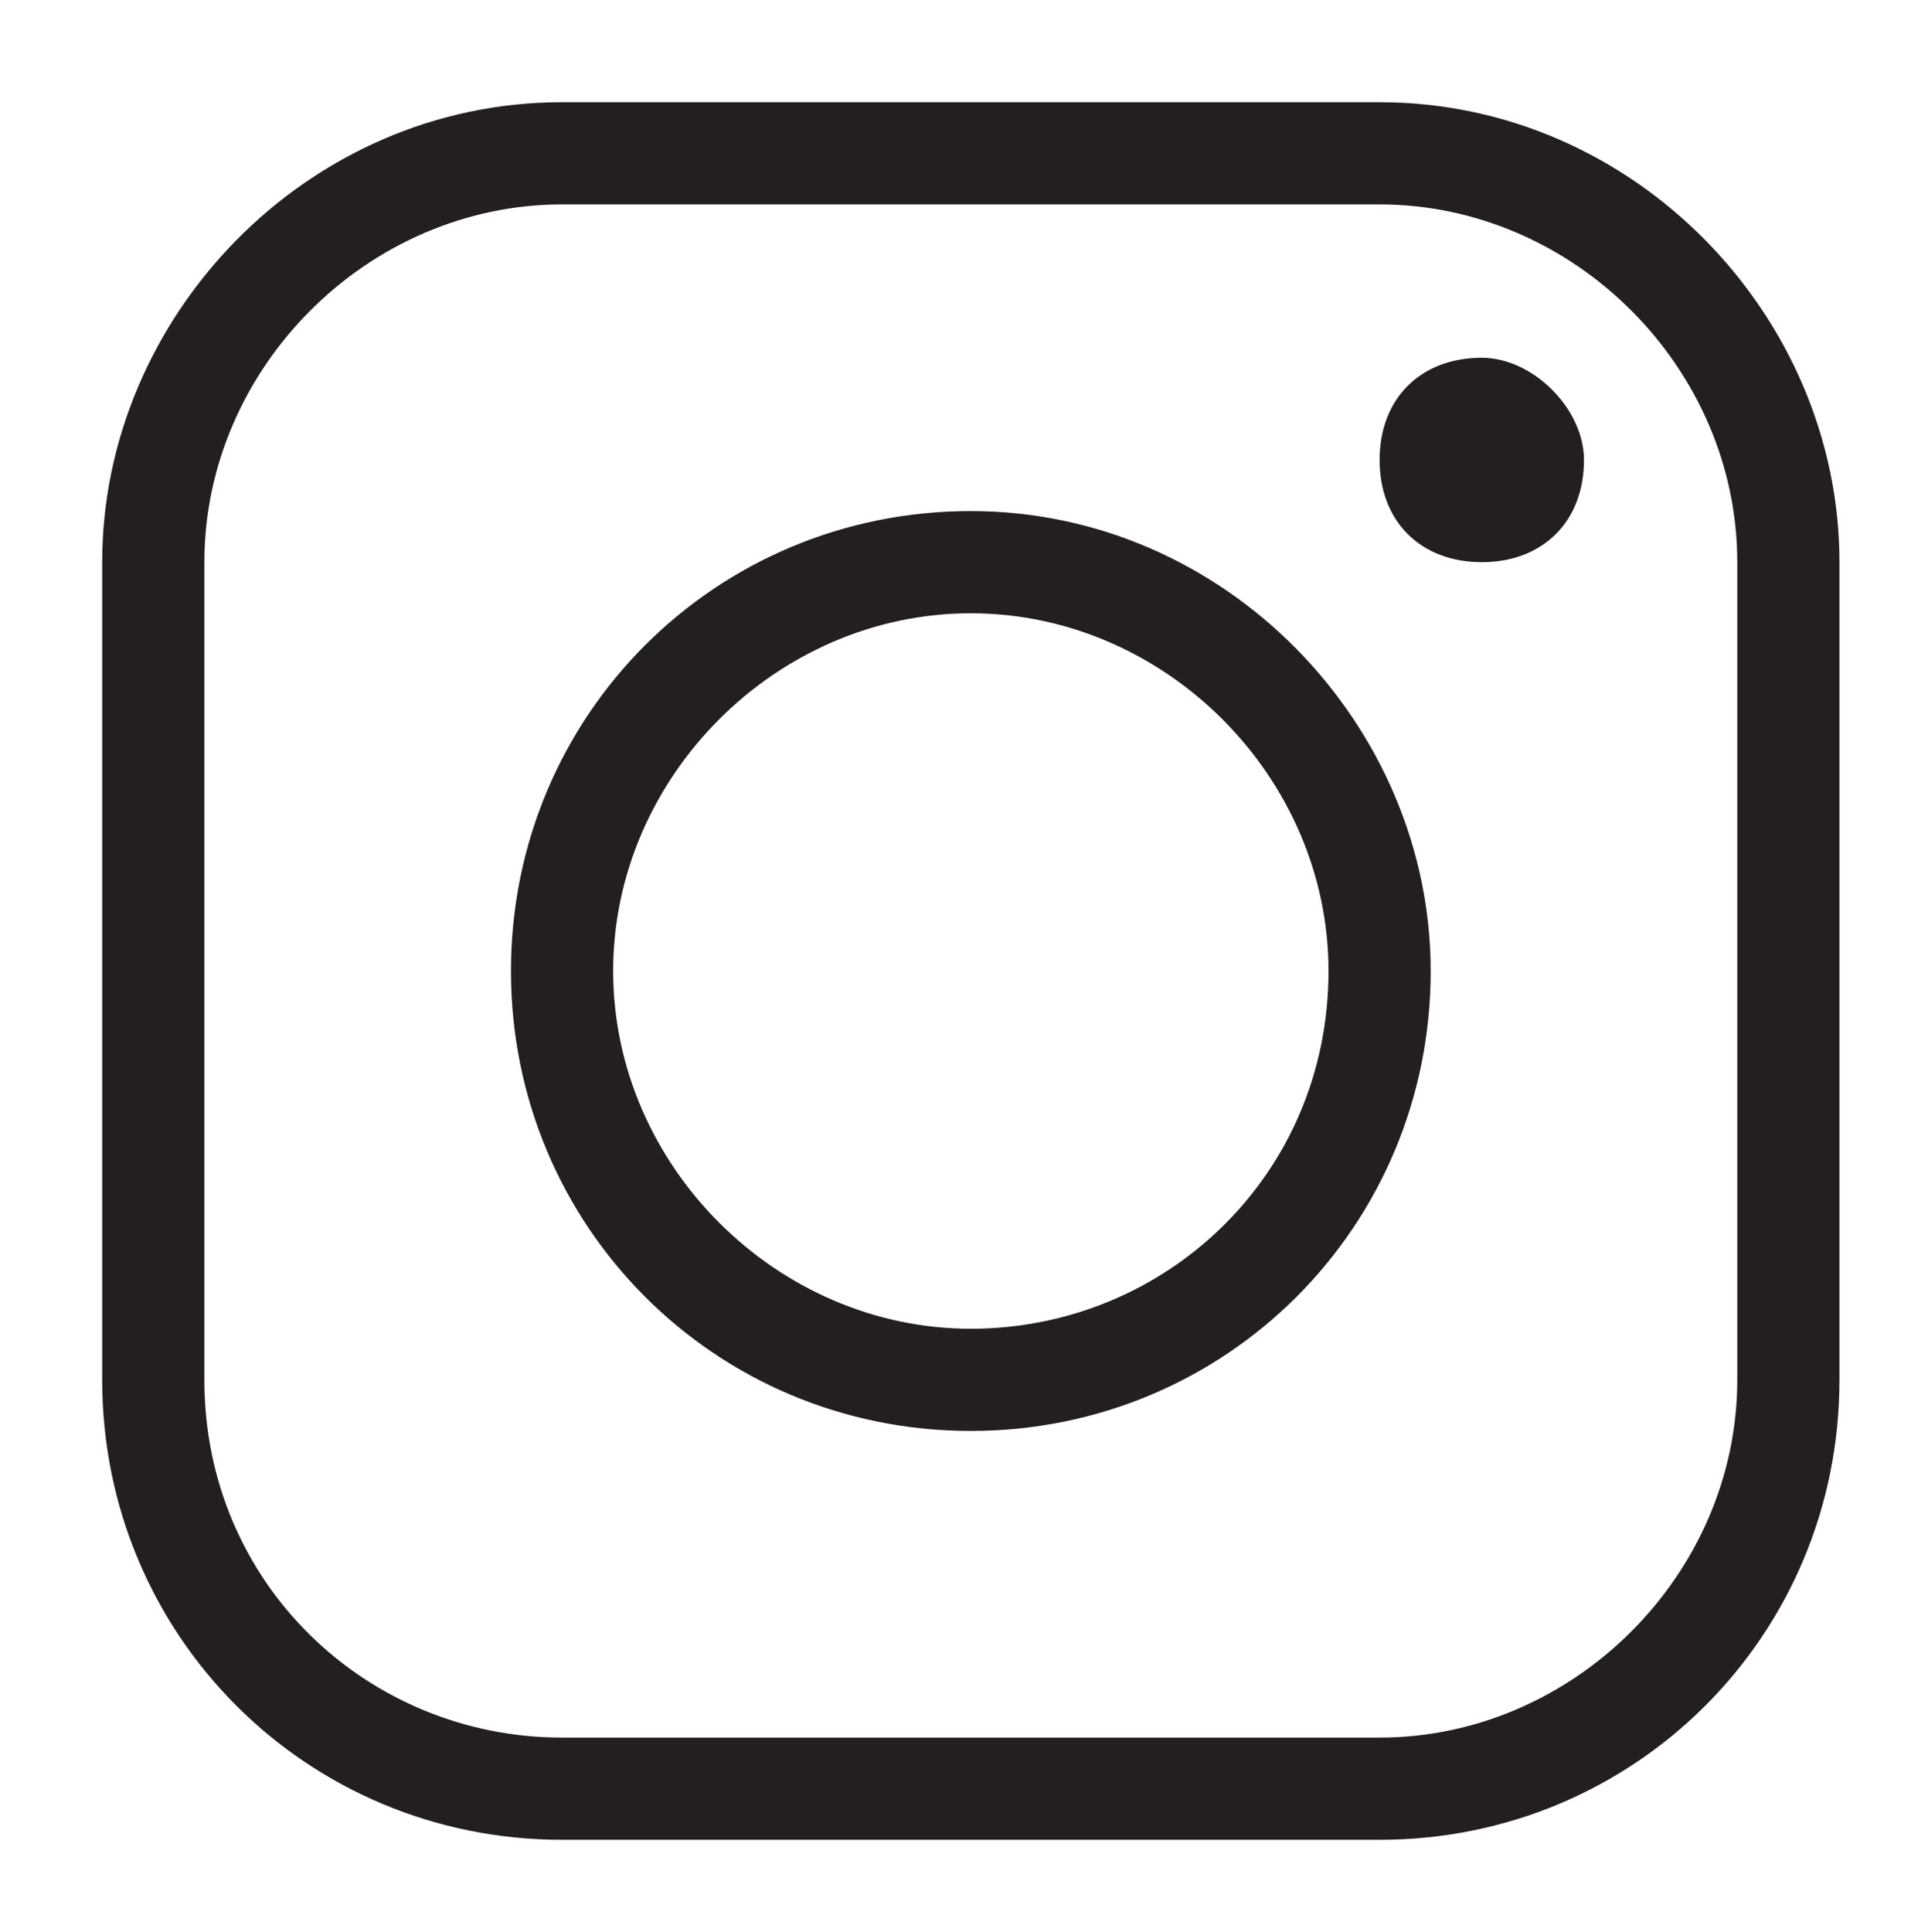<?xml version="1.0" encoding="utf-8"?>
<!-- Generator: Adobe Illustrator 20.1.0, SVG Export Plug-In . SVG Version: 6.00 Build 0)  -->
<svg version="1.1" id="Layer_1" xmlns="http://www.w3.org/2000/svg" xmlns:xlink="http://www.w3.org/1999/xlink" x="0px" y="0px"
	 viewBox="0 0 18.7 18.9" style="enable-background:new 0 0 18.7 18.9;" xml:space="preserve">
<style type="text/css">
	.st0{fill:#231F20;}
</style>
<path class="st0" d="M13,9.5C13,7.6,11.4,6,9.5,6S6,7.6,6,9.5S7.6,13,9.5,13S13,11.5,13,9.5z M14,9.5C14,12,12,14,9.5,14S5,12,5,9.5
	S7,5,9.5,5S14,7.1,14,9.5z M5.5,18C3,18,1,16,1,13.5v-8C1,3.1,3,1,5.5,1h8C16,1,18,3.1,18,5.5v8c0,2.5-2,4.5-4.5,4.5H5.5z M5.5,17h8
	c1.9,0,3.5-1.6,3.5-3.5v-8C17,3.6,15.4,2,13.5,2h-8C3.6,2,2,3.6,2,5.5v8C2,15.5,3.6,17,5.5,17z M15.5,4.5c0,0.6-0.4,1-1,1
	s-1-0.4-1-1s0.4-1,1-1C15,3.5,15.5,4,15.5,4.5z"/>
</svg>
